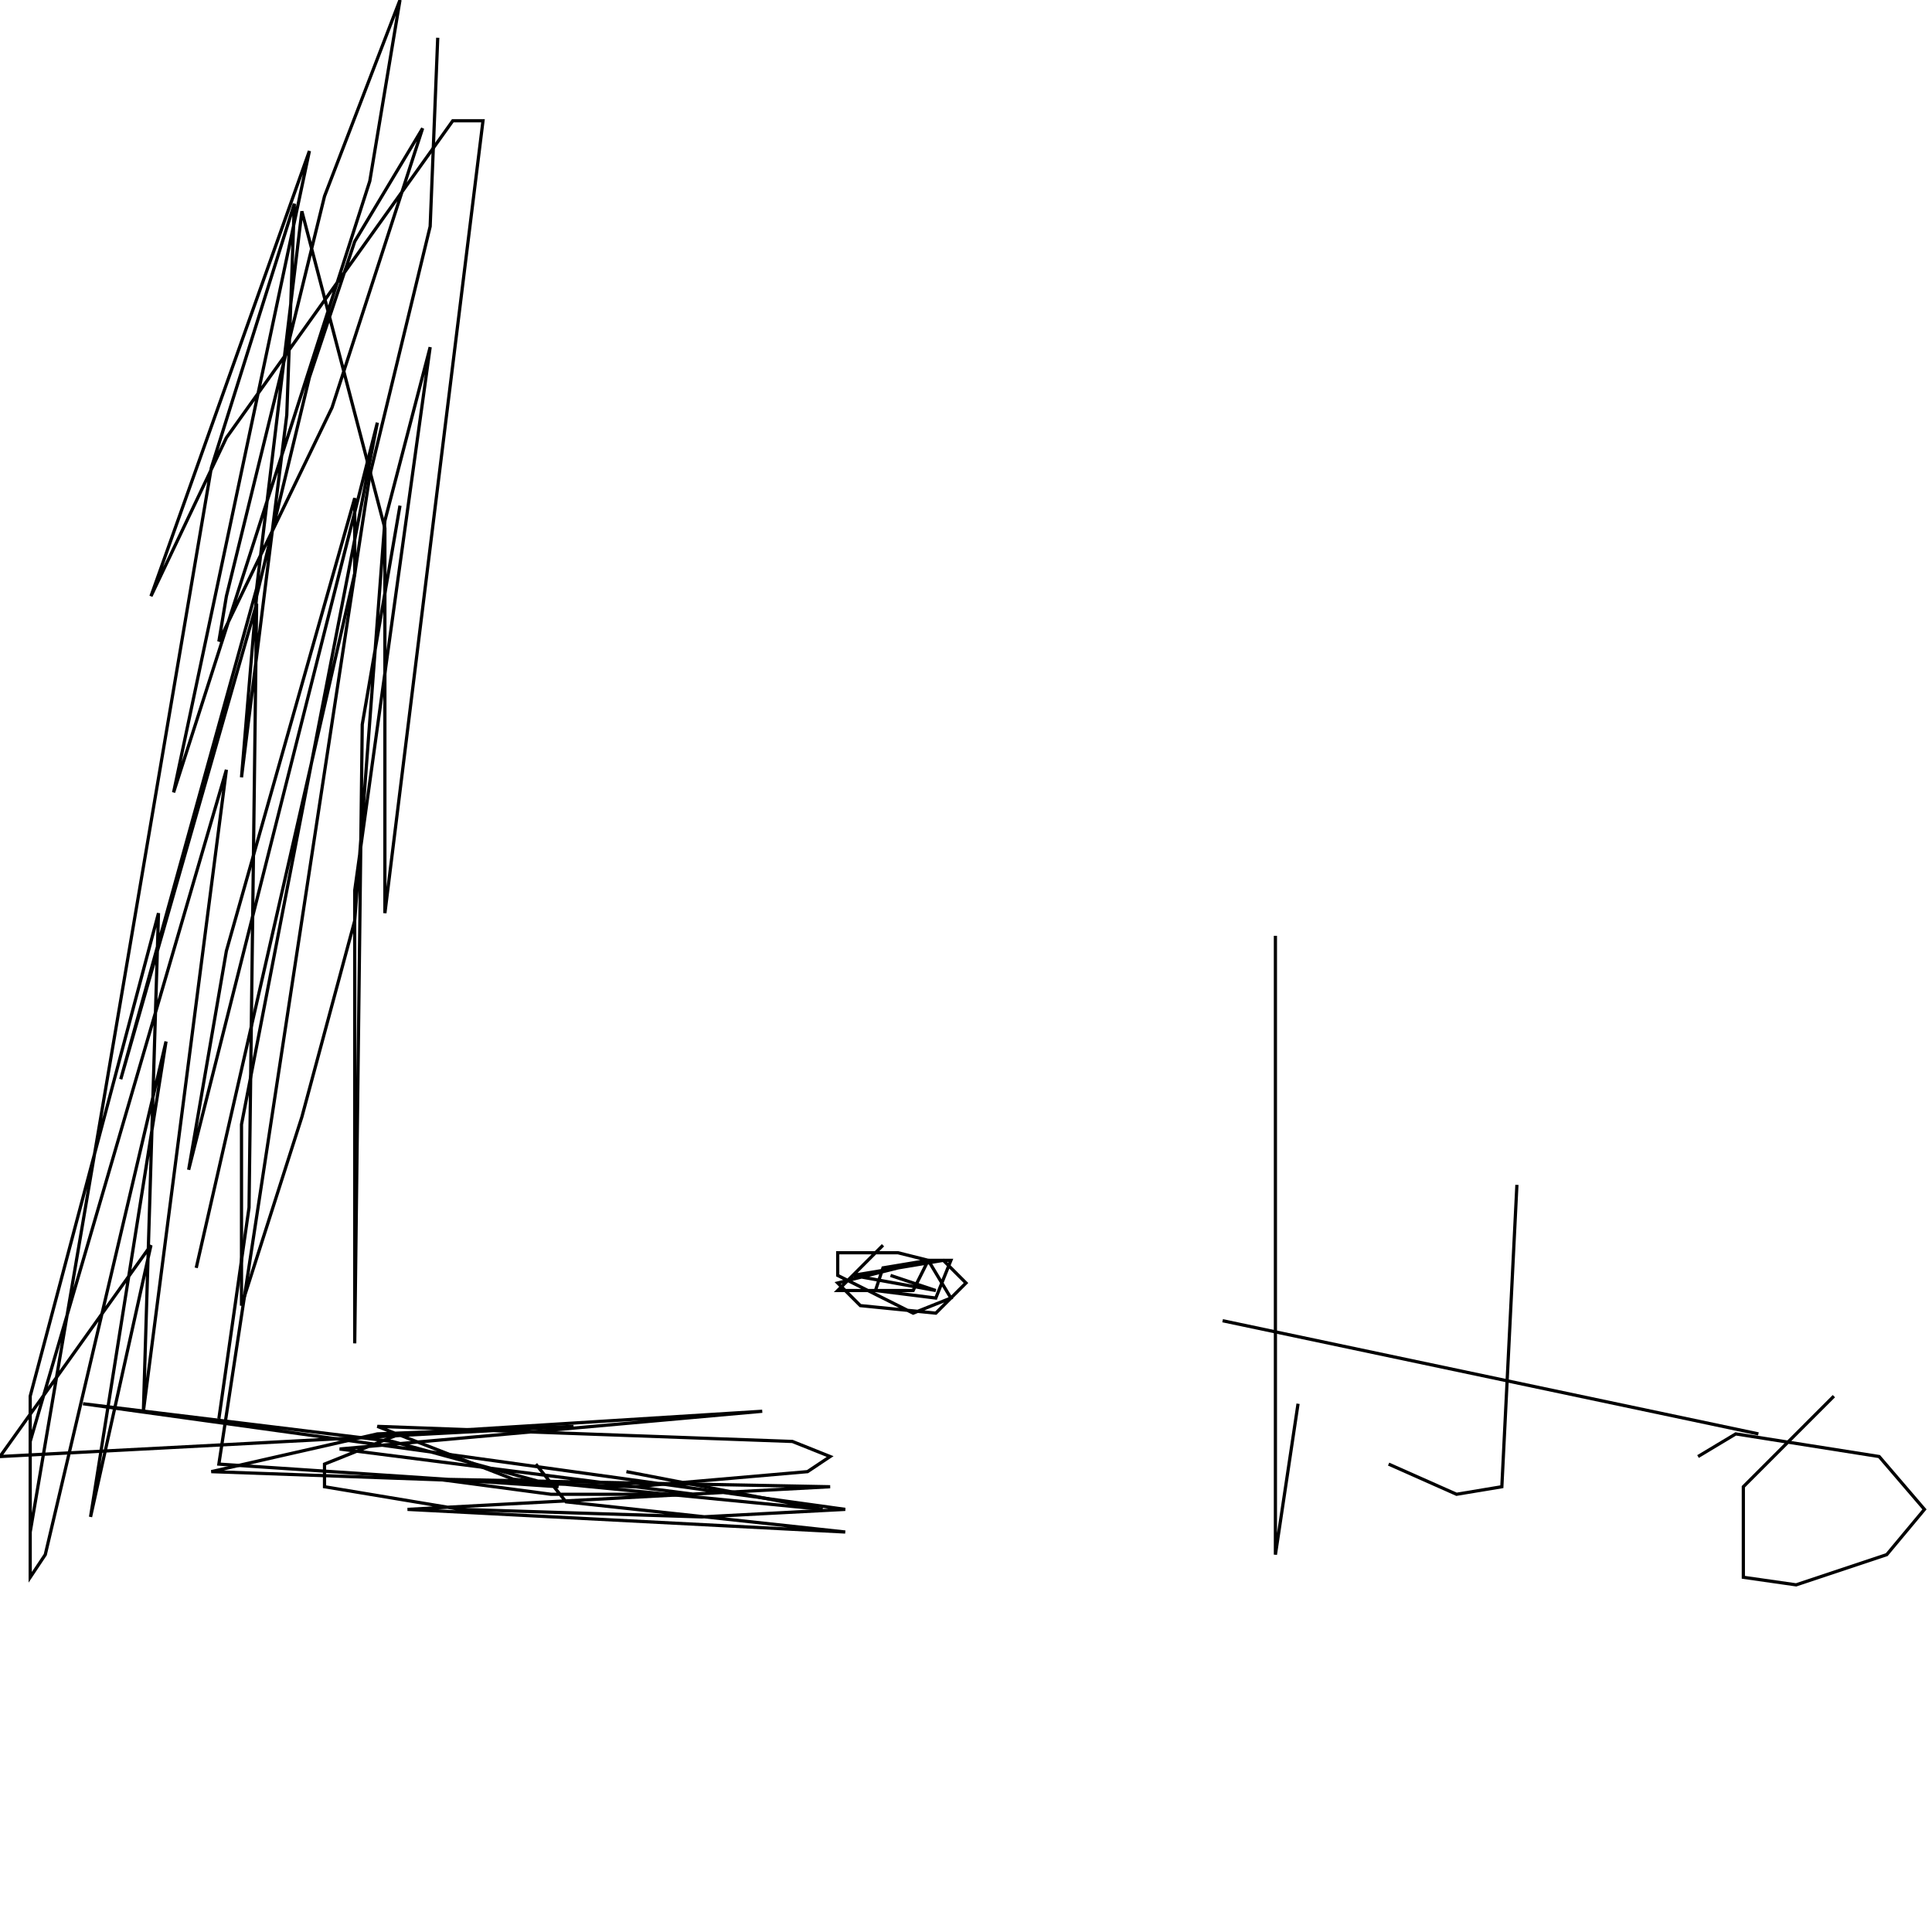 <?xml version="1.0" encoding="UTF-8" standalone="no"?>
<!--Created with ndjsontosvg (https:https://github.com/thompson318/ndjsontosvg) 
	from the simplified Google quickdraw data set. key_id = 6506155952046080-->
<svg width="600" height="600"
	xmlns="http://www.w3.org/2000/svg">
	xmlns:ndjsontosvg="https://github.com/thompson318/ndjsontosvg"
	xmlns:quickdraw="https://quickdraw.withgoogle.com/data"
	xmlns:scikit-surgery="https://doi.org/10.1007/s11548-020-02180-5">

	<rect width="100%" height="100%" fill="white" />
	<path d = "M 135.94 11.72 L 133.59 70.31 L 114.84 147.66 L 67.97 454.69 L 173.44 461.72 L 121.88 447.66 L 25.78 435.94 L 262.50 468.75 L 217.97 471.09 L 142.97 468.75 L 100.78 461.72 L 100.78 454.69 L 124.22 445.31 L 236.72 438.28 L 105.47 450.00 L 215.62 464.06 L 171.09 464.06 L 135.94 459.38 L 257.81 461.72 L 126.56 468.75 L 262.50 475.78 L 175.78 466.41 L 166.41 454.69" stroke="black" fill="transparent"/>
	<path d = "M 67.97 440.62 L 77.34 375.00 L 79.69 187.50 L 37.50 335.16 L 79.69 182.81 L 93.75 65.62 L 119.53 164.06 L 119.53 283.59 L 150.00 37.50 L 140.62 37.50 L 70.31 135.94 L 46.88 185.16 L 96.09 46.88 L 53.91 246.09 L 114.84 56.25 L 124.22 0.00 L 100.78 60.94 L 70.31 185.16 L 67.97 199.22 L 103.12 126.56 L 131.25 39.84 L 110.16 75.00 L 96.09 117.19 L 79.69 185.16 L 75.00 241.41 L 89.06 128.91 L 91.41 63.28 L 65.62 145.31 L 9.38 475.78 L 9.38 447.66 L 70.31 239.06 L 44.53 438.28 L 49.22 283.59 L 9.38 433.59 L 9.38 482.81 L 9.38 489.84 L 14.06 482.81 L 51.56 323.44 L 28.12 471.09 L 46.88 386.72 L 0.00 452.34 L 178.12 442.97 L 117.19 445.31 L 65.62 457.03 L 196.88 461.72 L 250.78 457.03 L 257.81 452.34 L 246.09 447.66 L 117.19 442.97 L 159.38 459.38 L 255.47 468.75 L 194.53 457.03" stroke="black" fill="transparent"/>
	<path d = "M 60.94 393.75 L 110.16 178.12 L 110.16 154.69 L 70.31 295.31 L 58.59 363.28 L 117.19 131.25 L 75.00 349.22 L 75.00 405.47 L 93.75 346.88 L 110.16 285.94 L 119.53 161.72 L 133.59 107.81 L 110.16 276.56 L 110.16 417.19 L 112.50 225.00 L 124.22 157.03" stroke="black" fill="transparent"/>
	<path d = "M 274.22 386.72 L 260.16 400.78 L 283.59 400.78 L 288.28 391.41 L 278.91 389.06 L 260.16 389.06 L 260.16 396.09 L 283.59 407.81 L 295.31 403.12 L 288.28 391.41 L 274.22 393.75 L 271.88 400.78 L 290.62 403.12 L 295.31 391.41 L 288.28 391.41 L 260.16 398.44 L 267.19 405.47 L 290.62 407.81 L 300.00 398.44 L 292.97 391.41 L 264.84 396.09 L 290.62 400.78 L 276.56 396.09" stroke="black" fill="transparent"/>
	<path d = "M 396.09 290.62 L 396.09 482.81 L 403.12 435.94" stroke="black" fill="transparent"/>
	<path d = "M 471.09 367.97 L 466.41 461.72 L 452.34 464.06 L 431.25 454.69" stroke="black" fill="transparent"/>
	<path d = "M 379.69 410.16 L 546.09 445.31" stroke="black" fill="transparent"/>
	<path d = "M 569.53 433.59 L 541.41 461.72 L 541.41 489.84 L 557.81 492.19 L 585.94 482.81 L 597.66 468.75 L 583.59 452.34 L 539.06 445.31 L 527.34 452.34" stroke="black" fill="transparent"/>
</svg>